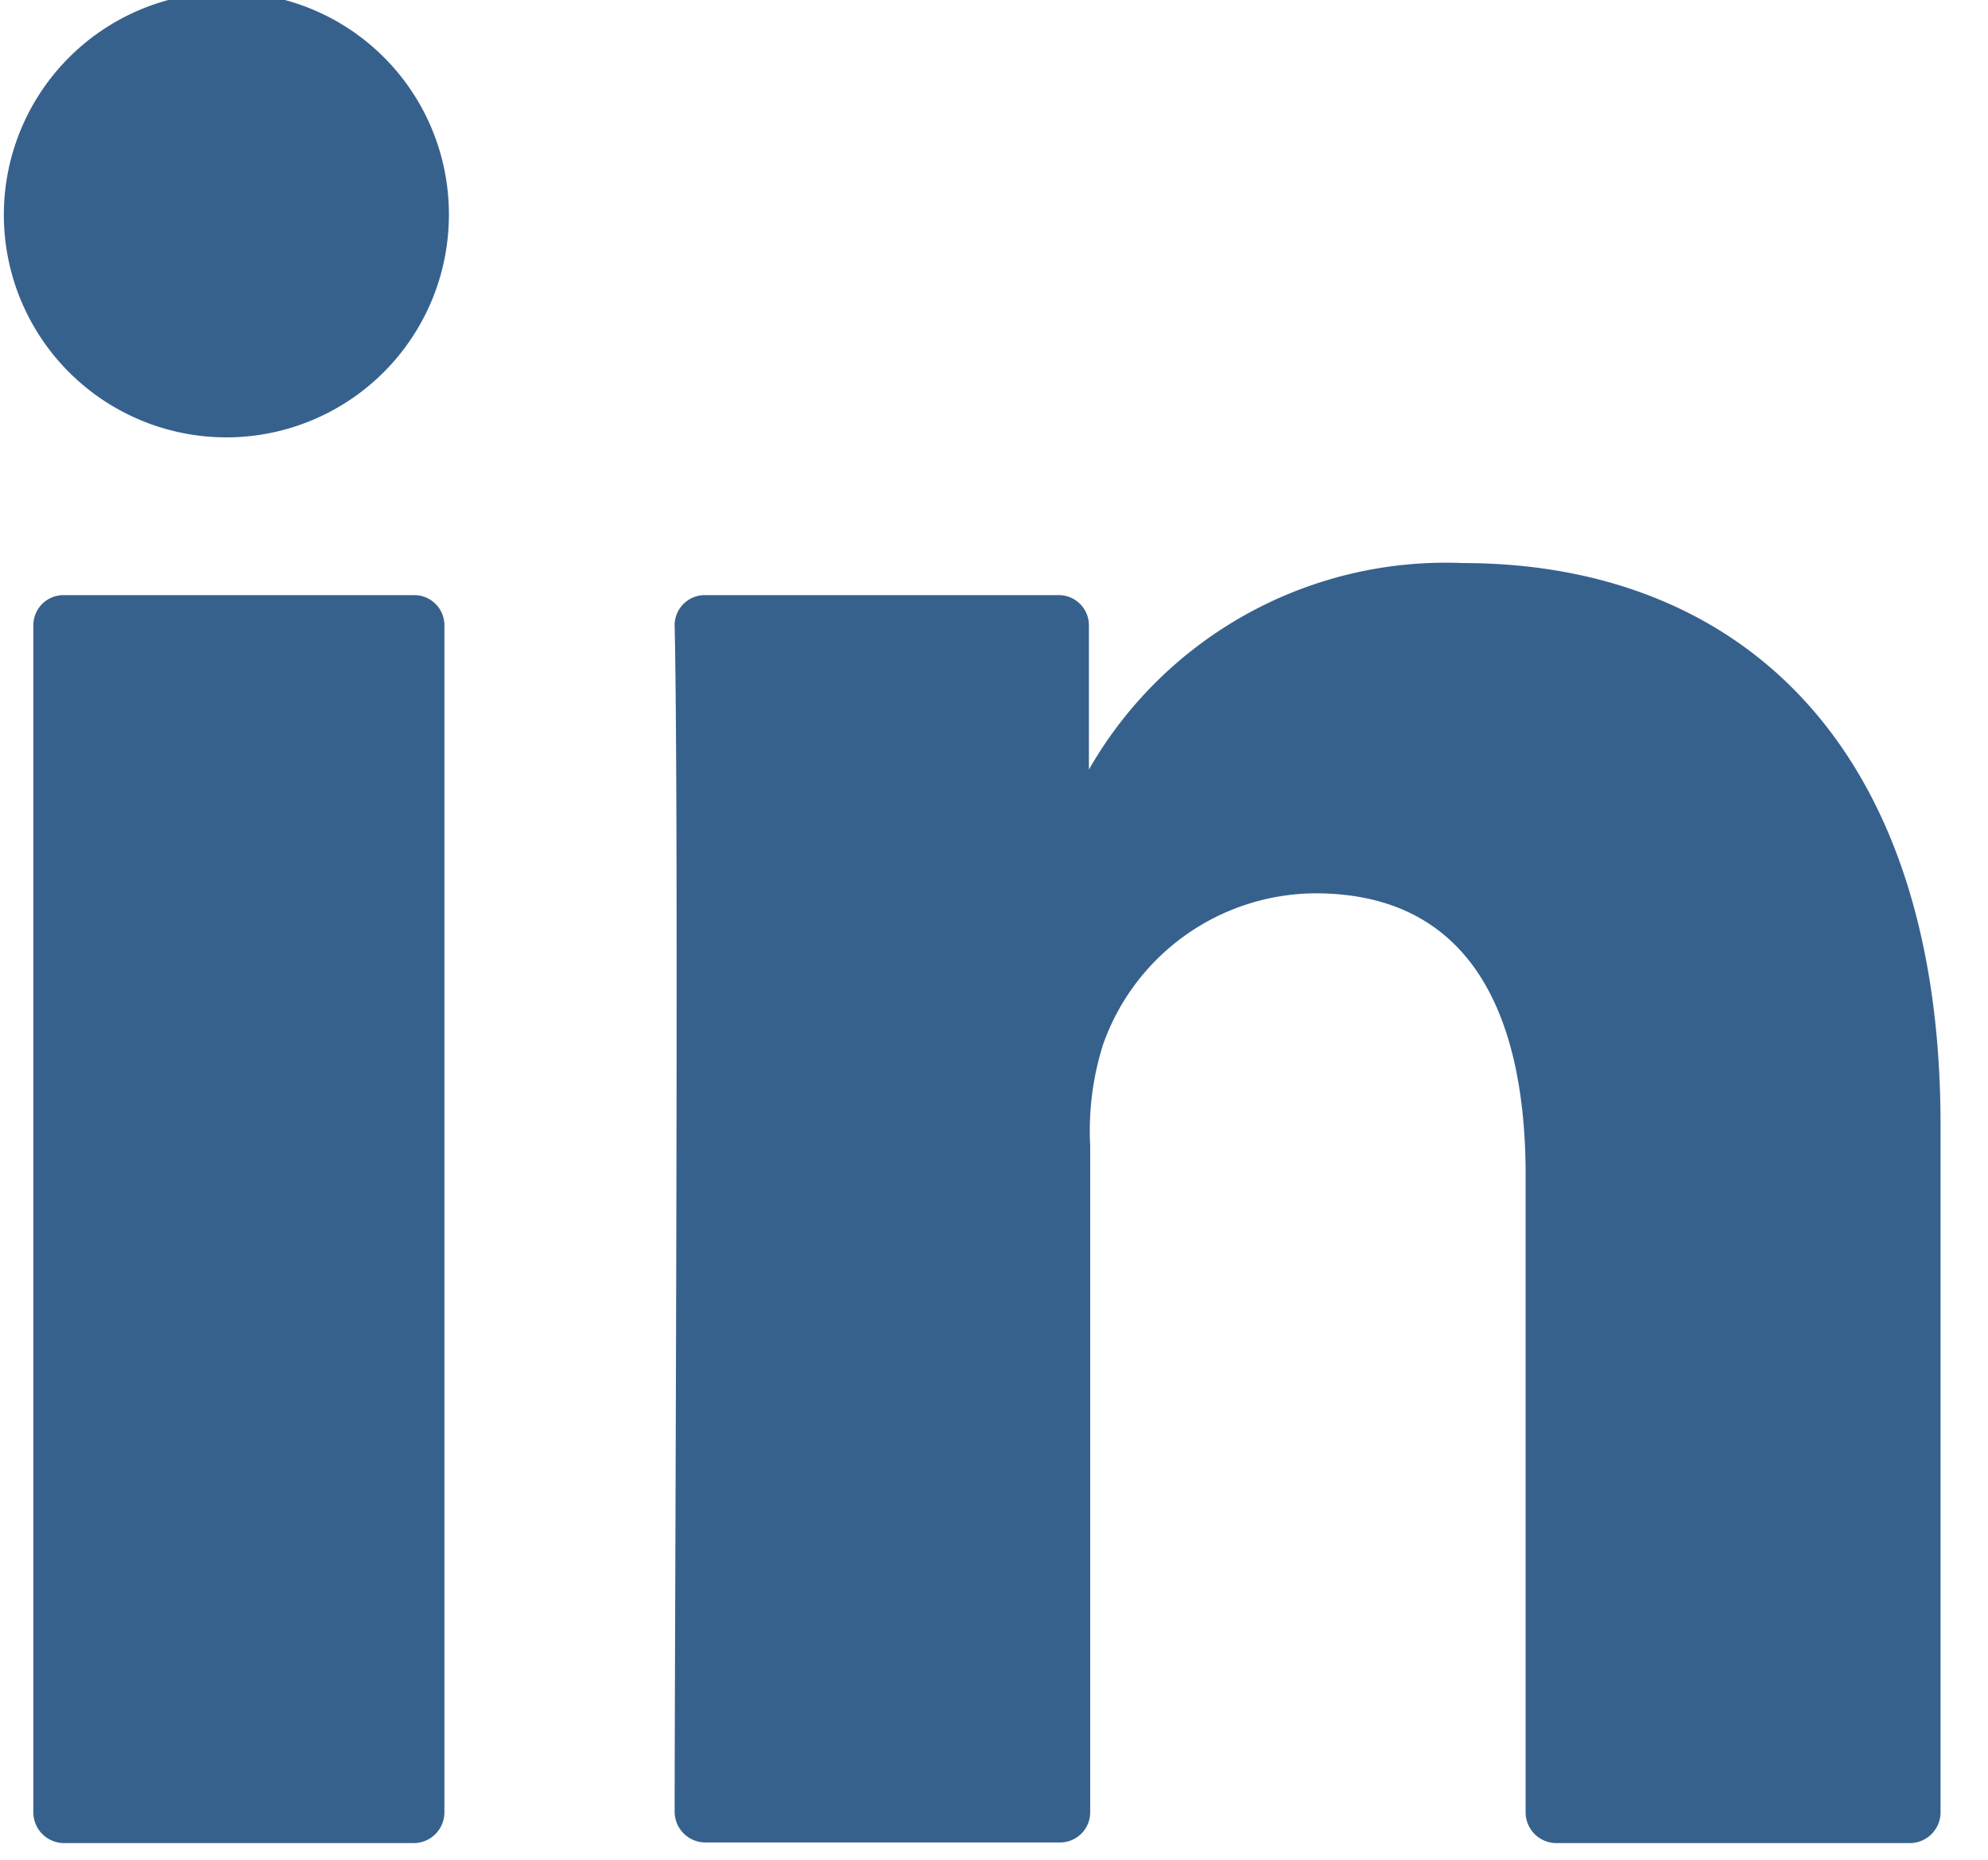 <svg id="Design" xmlns="http://www.w3.org/2000/svg" viewBox="0 0 31 29"><defs><style>.cls-1{fill:#37618d;}</style></defs><path class="cls-1" d="M30.26,17.58V28.26a.48.48,0,0,1-.48.48H24.27a.48.48,0,0,1-.48-.48V18.33c0-2.62-.93-4.4-3.28-4.4a3.53,3.53,0,0,0-3.31,2.36A4.47,4.47,0,0,0,17,17.87V28.26a.47.47,0,0,1-.48.47H11a.48.48,0,0,1-.48-.47c0-2.65.07-15.48,0-18.5A.47.47,0,0,1,11,9.28h5.5a.47.47,0,0,1,.48.48V12l0,.06h0V12a6.41,6.41,0,0,1,5.83-3.22c4.26,0,7.45,2.78,7.45,8.76ZM1,28.74H6.46a.48.48,0,0,0,.47-.48V9.76a.47.47,0,0,0-.47-.48H1a.47.47,0,0,0-.48.48v18.5A.48.48,0,0,0,1,28.74Z"/><path class="cls-1" d="M7,3.34A3.47,3.47,0,1,1,3.51-.12,3.46,3.46,0,0,1,7,3.34Z"/></svg>